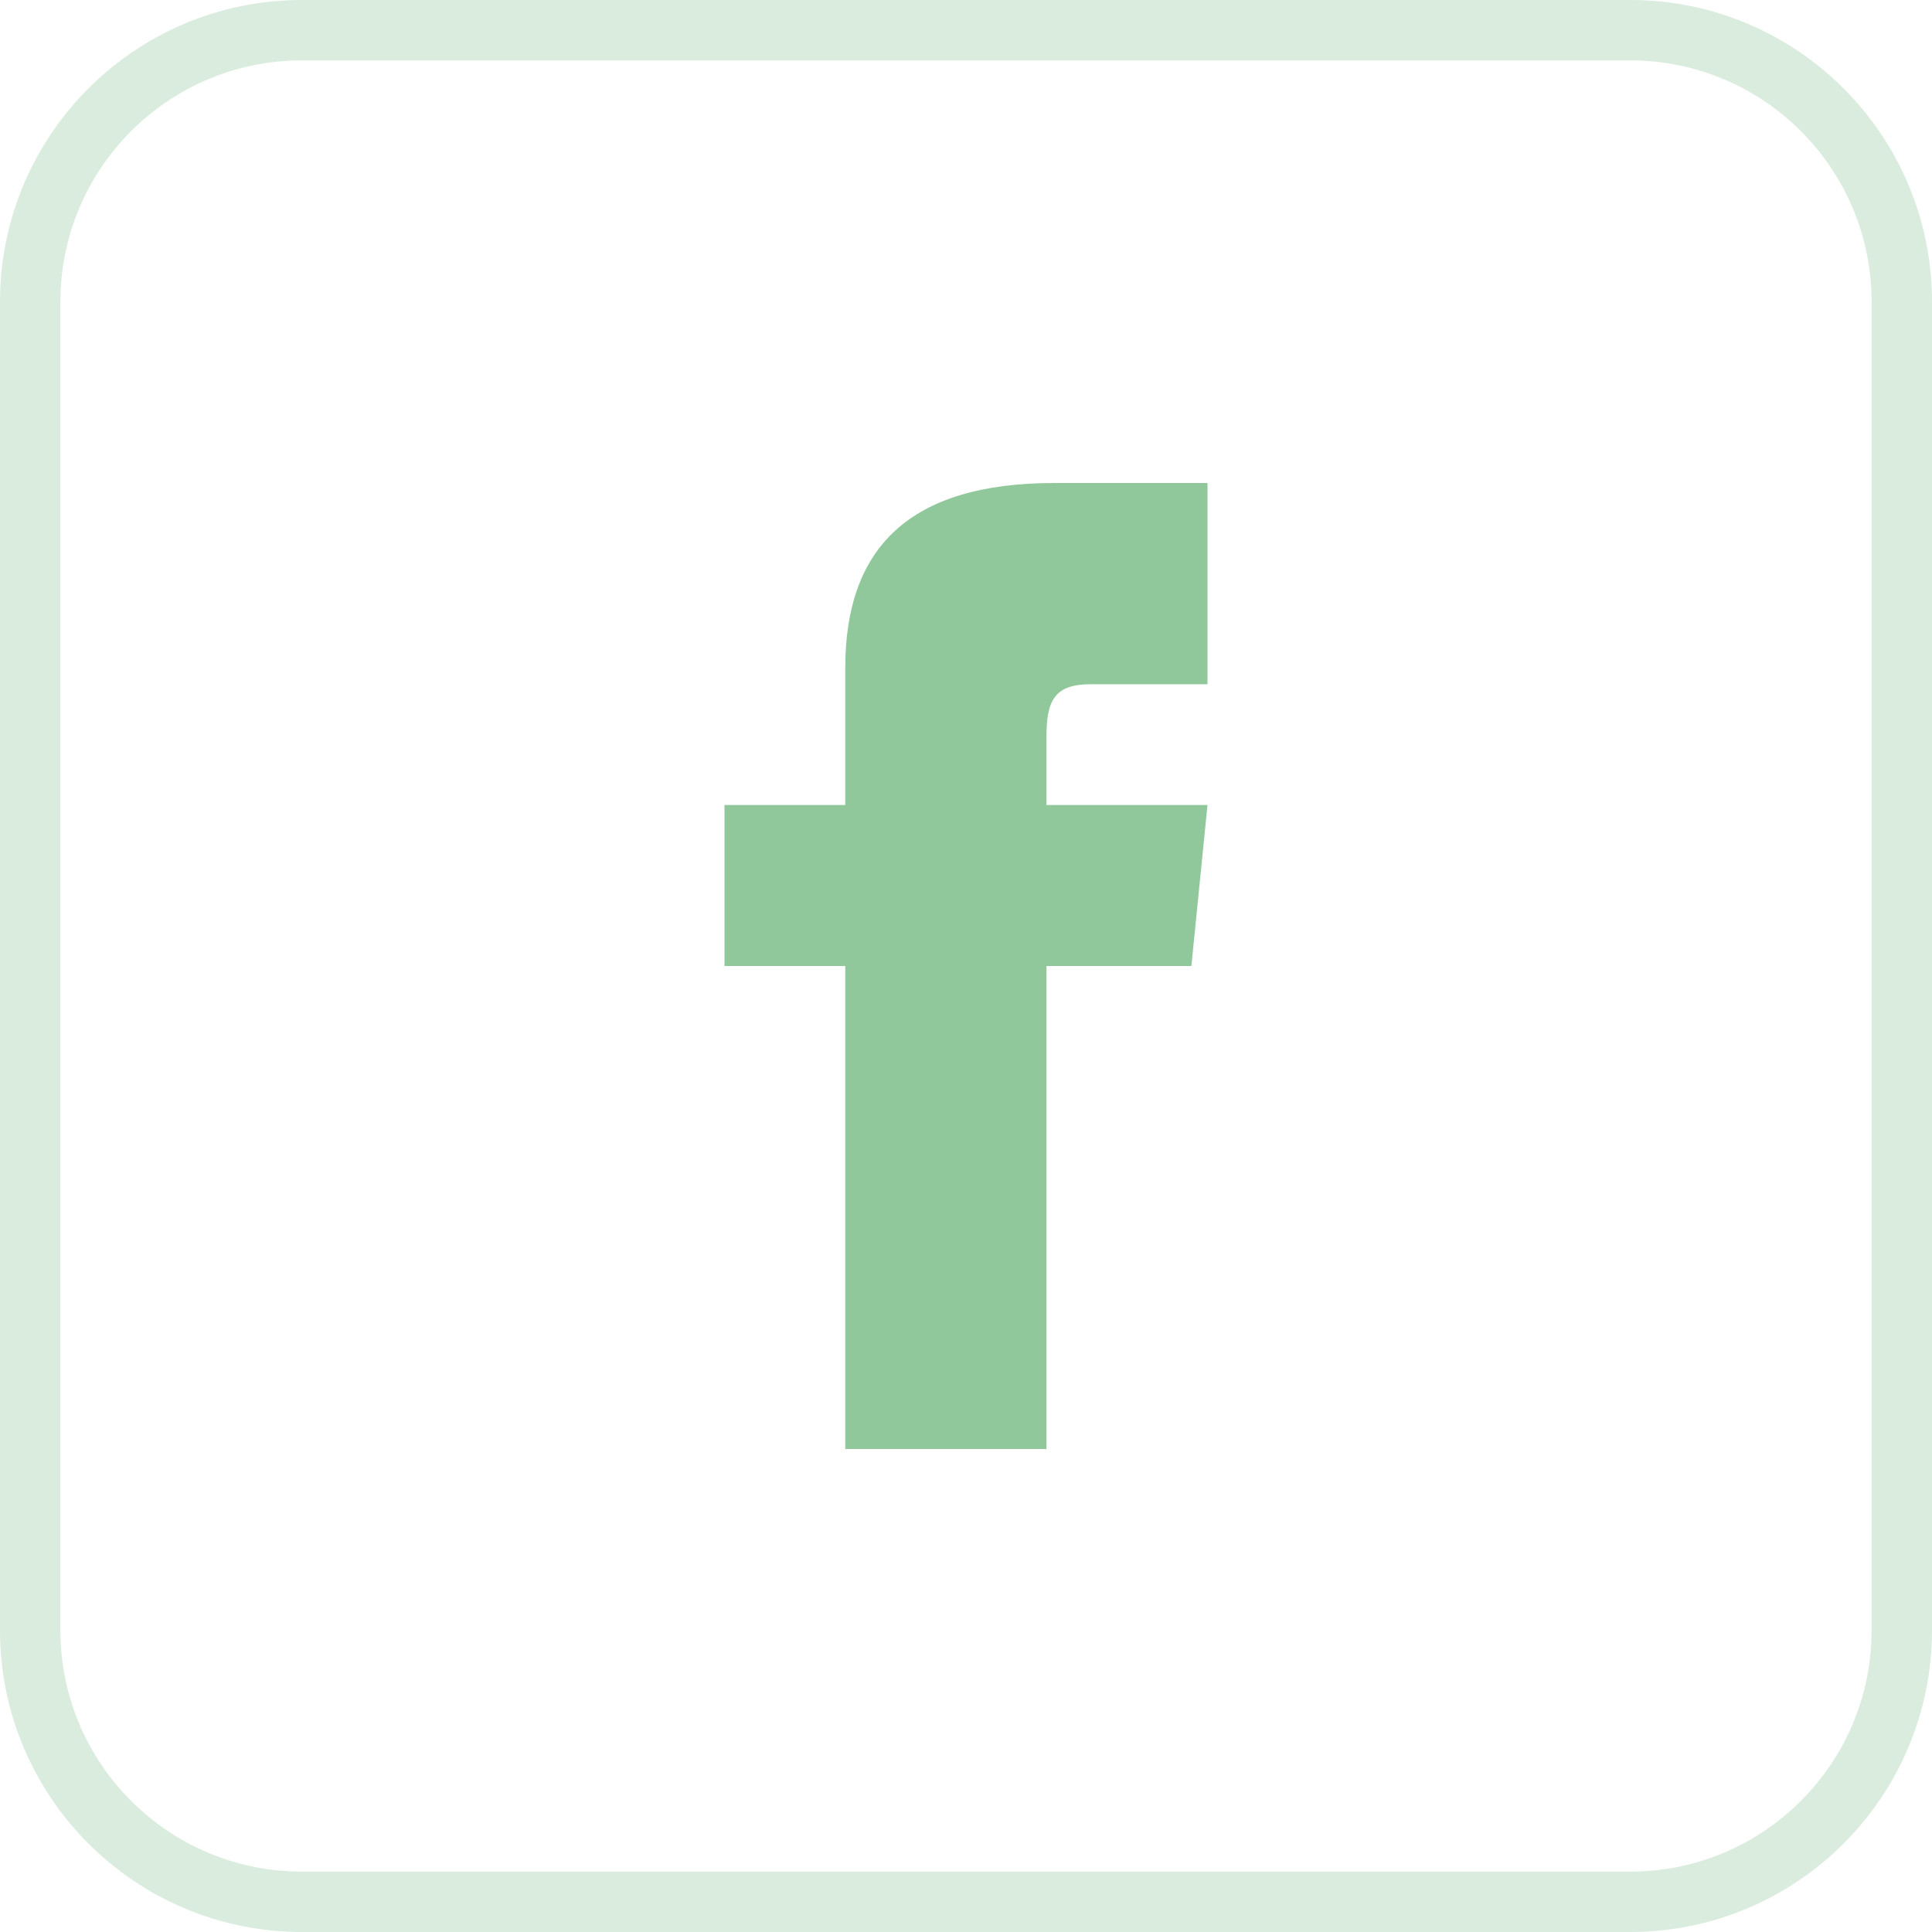 <svg width="32" height="32" viewBox="0 0 32 32" fill="none" xmlns="http://www.w3.org/2000/svg">
<path d="M27 0.5H5C2.515 0.5 0.5 2.515 0.5 5V27C0.5 29.485 2.515 31.5 5 31.5H27C29.485 31.5 31.5 29.485 31.5 27V5C31.5 2.515 29.485 0.5 27 0.5Z" stroke="#46A358" stroke-opacity="0.2"/>
<path d="M14 13.333H12V16H14V24H17.333V16H19.733L20 13.333H17.333V12.2C17.333 11.6 17.467 11.333 18.067 11.333H20V8H17.467C15.067 8 14 9.067 14 11.067V13.333Z" fill="#46A358" fill-opacity="0.6"/>
</svg>
